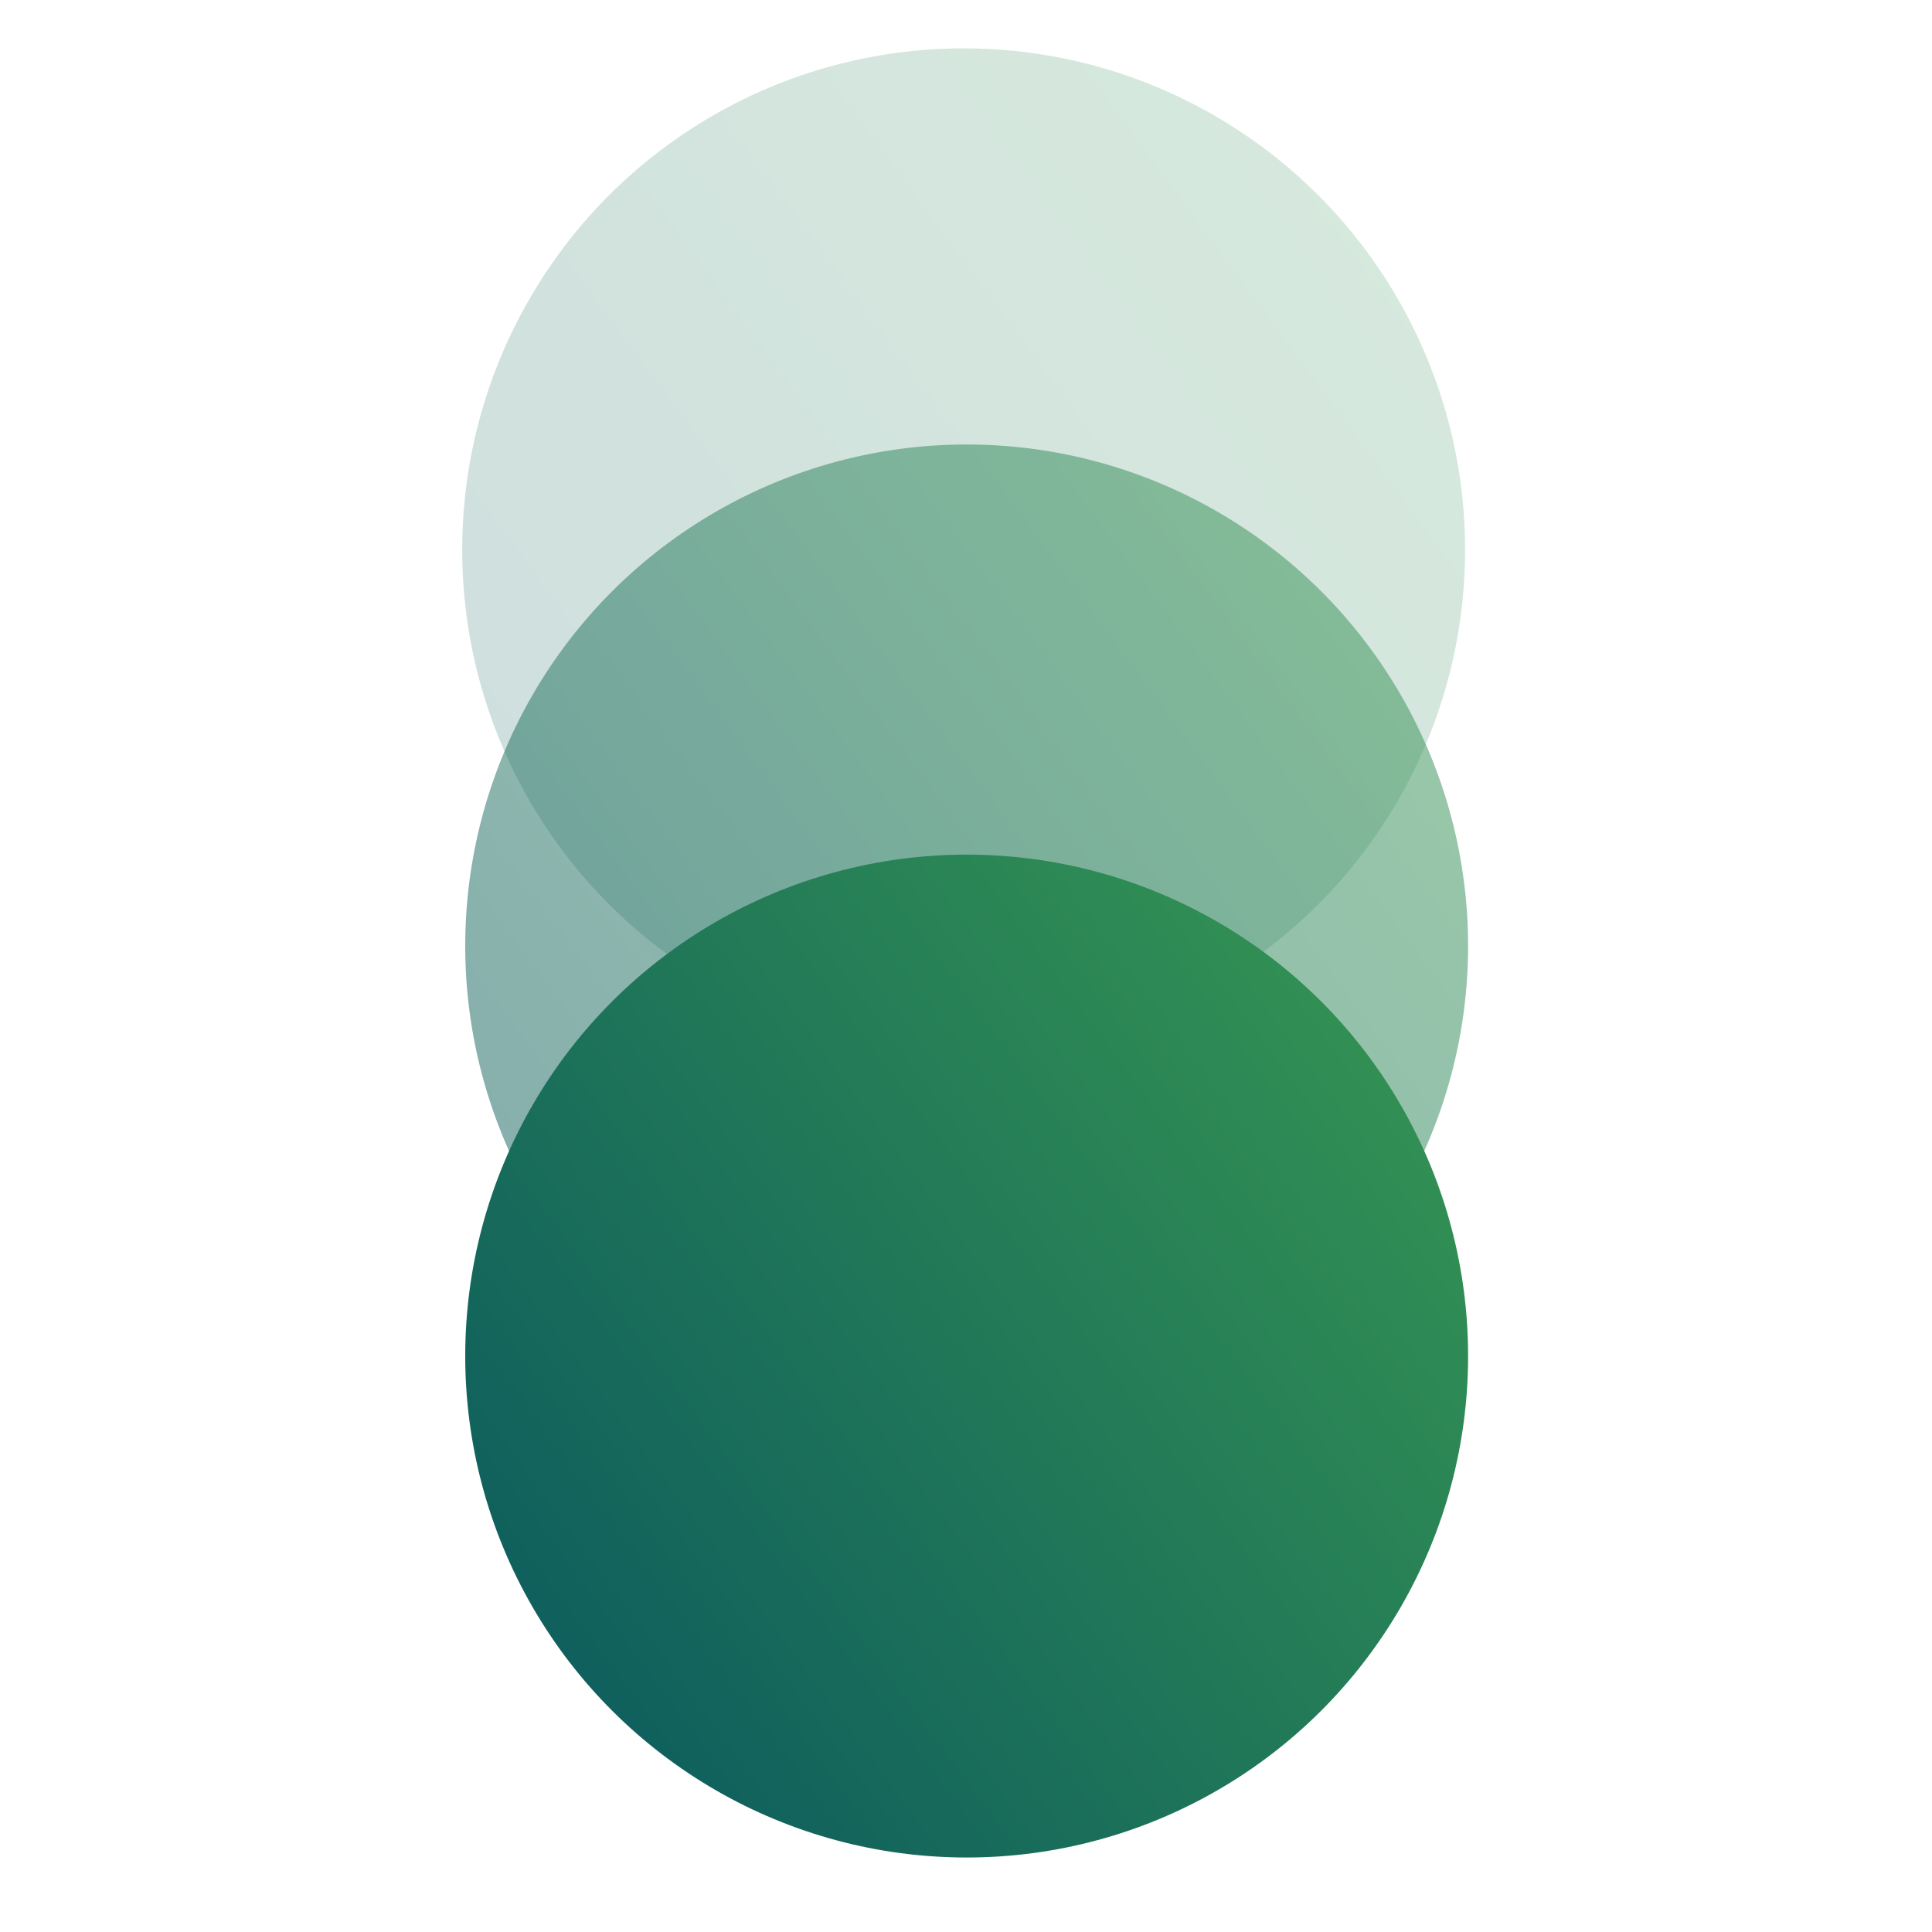 <svg width="354" height="354" viewBox="0 0 354 354" fill="none"
    xmlns="http://www.w3.org/2000/svg">
    <g opacity="0.2" filter="url(#filter0_d)">
        <circle cx="176.569" cy="100.739" r="91.878" transform="rotate(90 176.569 100.739)" fill="url(#paint0_linear)"/>
    </g>
    <g opacity="0.5" filter="url(#filter1_d)">
        <circle cx="177.122" cy="173.322" r="91.878" transform="rotate(90 177.122 173.322)" fill="url(#paint1_linear)"/>
    </g>
    <g filter="url(#filter2_d)">
        <circle cx="177.122" cy="248.472" r="91.878" transform="rotate(90 177.122 248.472)" fill="url(#paint2_linear)"/>
    </g>
    <defs>
        <filter id="filter0_d" x="79.691" y="3.861" width="193.756" height="193.756" filterUnits="userSpaceOnUse" color-interpolation-filters="sRGB">
            <feFlood flood-opacity="0" result="BackgroundImageFix"/>
            <feColorMatrix in="SourceAlpha" type="matrix" values="0 0 0 0 0 0 0 0 0 0 0 0 0 0 0 0 0 0 127 0"/>
            <feOffset/>
            <feGaussianBlur stdDeviation="2.5"/>
            <feColorMatrix type="matrix" values="0 0 0 0 0 0 0 0 0 0 0 0 0 0 0 0 0 0 0.3 0"/>
            <feBlend mode="normal" in2="BackgroundImageFix" result="effect1_dropShadow"/>
            <feBlend mode="normal" in="SourceGraphic" in2="effect1_dropShadow" result="shape"/>
        </filter>
        <filter id="filter1_d" x="80.244" y="76.444" width="193.756" height="193.756" filterUnits="userSpaceOnUse" color-interpolation-filters="sRGB">
            <feFlood flood-opacity="0" result="BackgroundImageFix"/>
            <feColorMatrix in="SourceAlpha" type="matrix" values="0 0 0 0 0 0 0 0 0 0 0 0 0 0 0 0 0 0 127 0"/>
            <feOffset/>
            <feGaussianBlur stdDeviation="2.5"/>
            <feColorMatrix type="matrix" values="0 0 0 0 0 0 0 0 0 0 0 0 0 0 0 0 0 0 0.3 0"/>
            <feBlend mode="normal" in2="BackgroundImageFix" result="effect1_dropShadow"/>
            <feBlend mode="normal" in="SourceGraphic" in2="effect1_dropShadow" result="shape"/>
        </filter>
        <filter id="filter2_d" x="80.244" y="151.594" width="193.756" height="193.756" filterUnits="userSpaceOnUse" color-interpolation-filters="sRGB">
            <feFlood flood-opacity="0" result="BackgroundImageFix"/>
            <feColorMatrix in="SourceAlpha" type="matrix" values="0 0 0 0 0 0 0 0 0 0 0 0 0 0 0 0 0 0 127 0"/>
            <feOffset/>
            <feGaussianBlur stdDeviation="2.5"/>
            <feColorMatrix type="matrix" values="0 0 0 0 0 0 0 0 0 0 0 0 0 0 0 0 0 0 0.3 0"/>
            <feBlend mode="normal" in2="BackgroundImageFix" result="effect1_dropShadow"/>
            <feBlend mode="normal" in="SourceGraphic" in2="effect1_dropShadow" result="shape"/>
        </filter>
        <linearGradient id="paint0_linear" x1="84.691" y1="16.115" x2="239.432" y2="225.258" gradientUnits="userSpaceOnUse">
            <stop stop-color="#379752"/>
            <stop offset="1" stop-color="#07545F"/>
        </linearGradient>
        <linearGradient id="paint1_linear" x1="85.244" y1="88.697" x2="239.986" y2="297.841" gradientUnits="userSpaceOnUse">
            <stop stop-color="#379752"/>
            <stop offset="1" stop-color="#07545F"/>
        </linearGradient>
        <linearGradient id="paint2_linear" x1="85.244" y1="163.848" x2="239.986" y2="372.991" gradientUnits="userSpaceOnUse">
            <stop stop-color="#379752"/>
            <stop offset="1" stop-color="#07545F"/>
        </linearGradient>
    </defs>
</svg>
